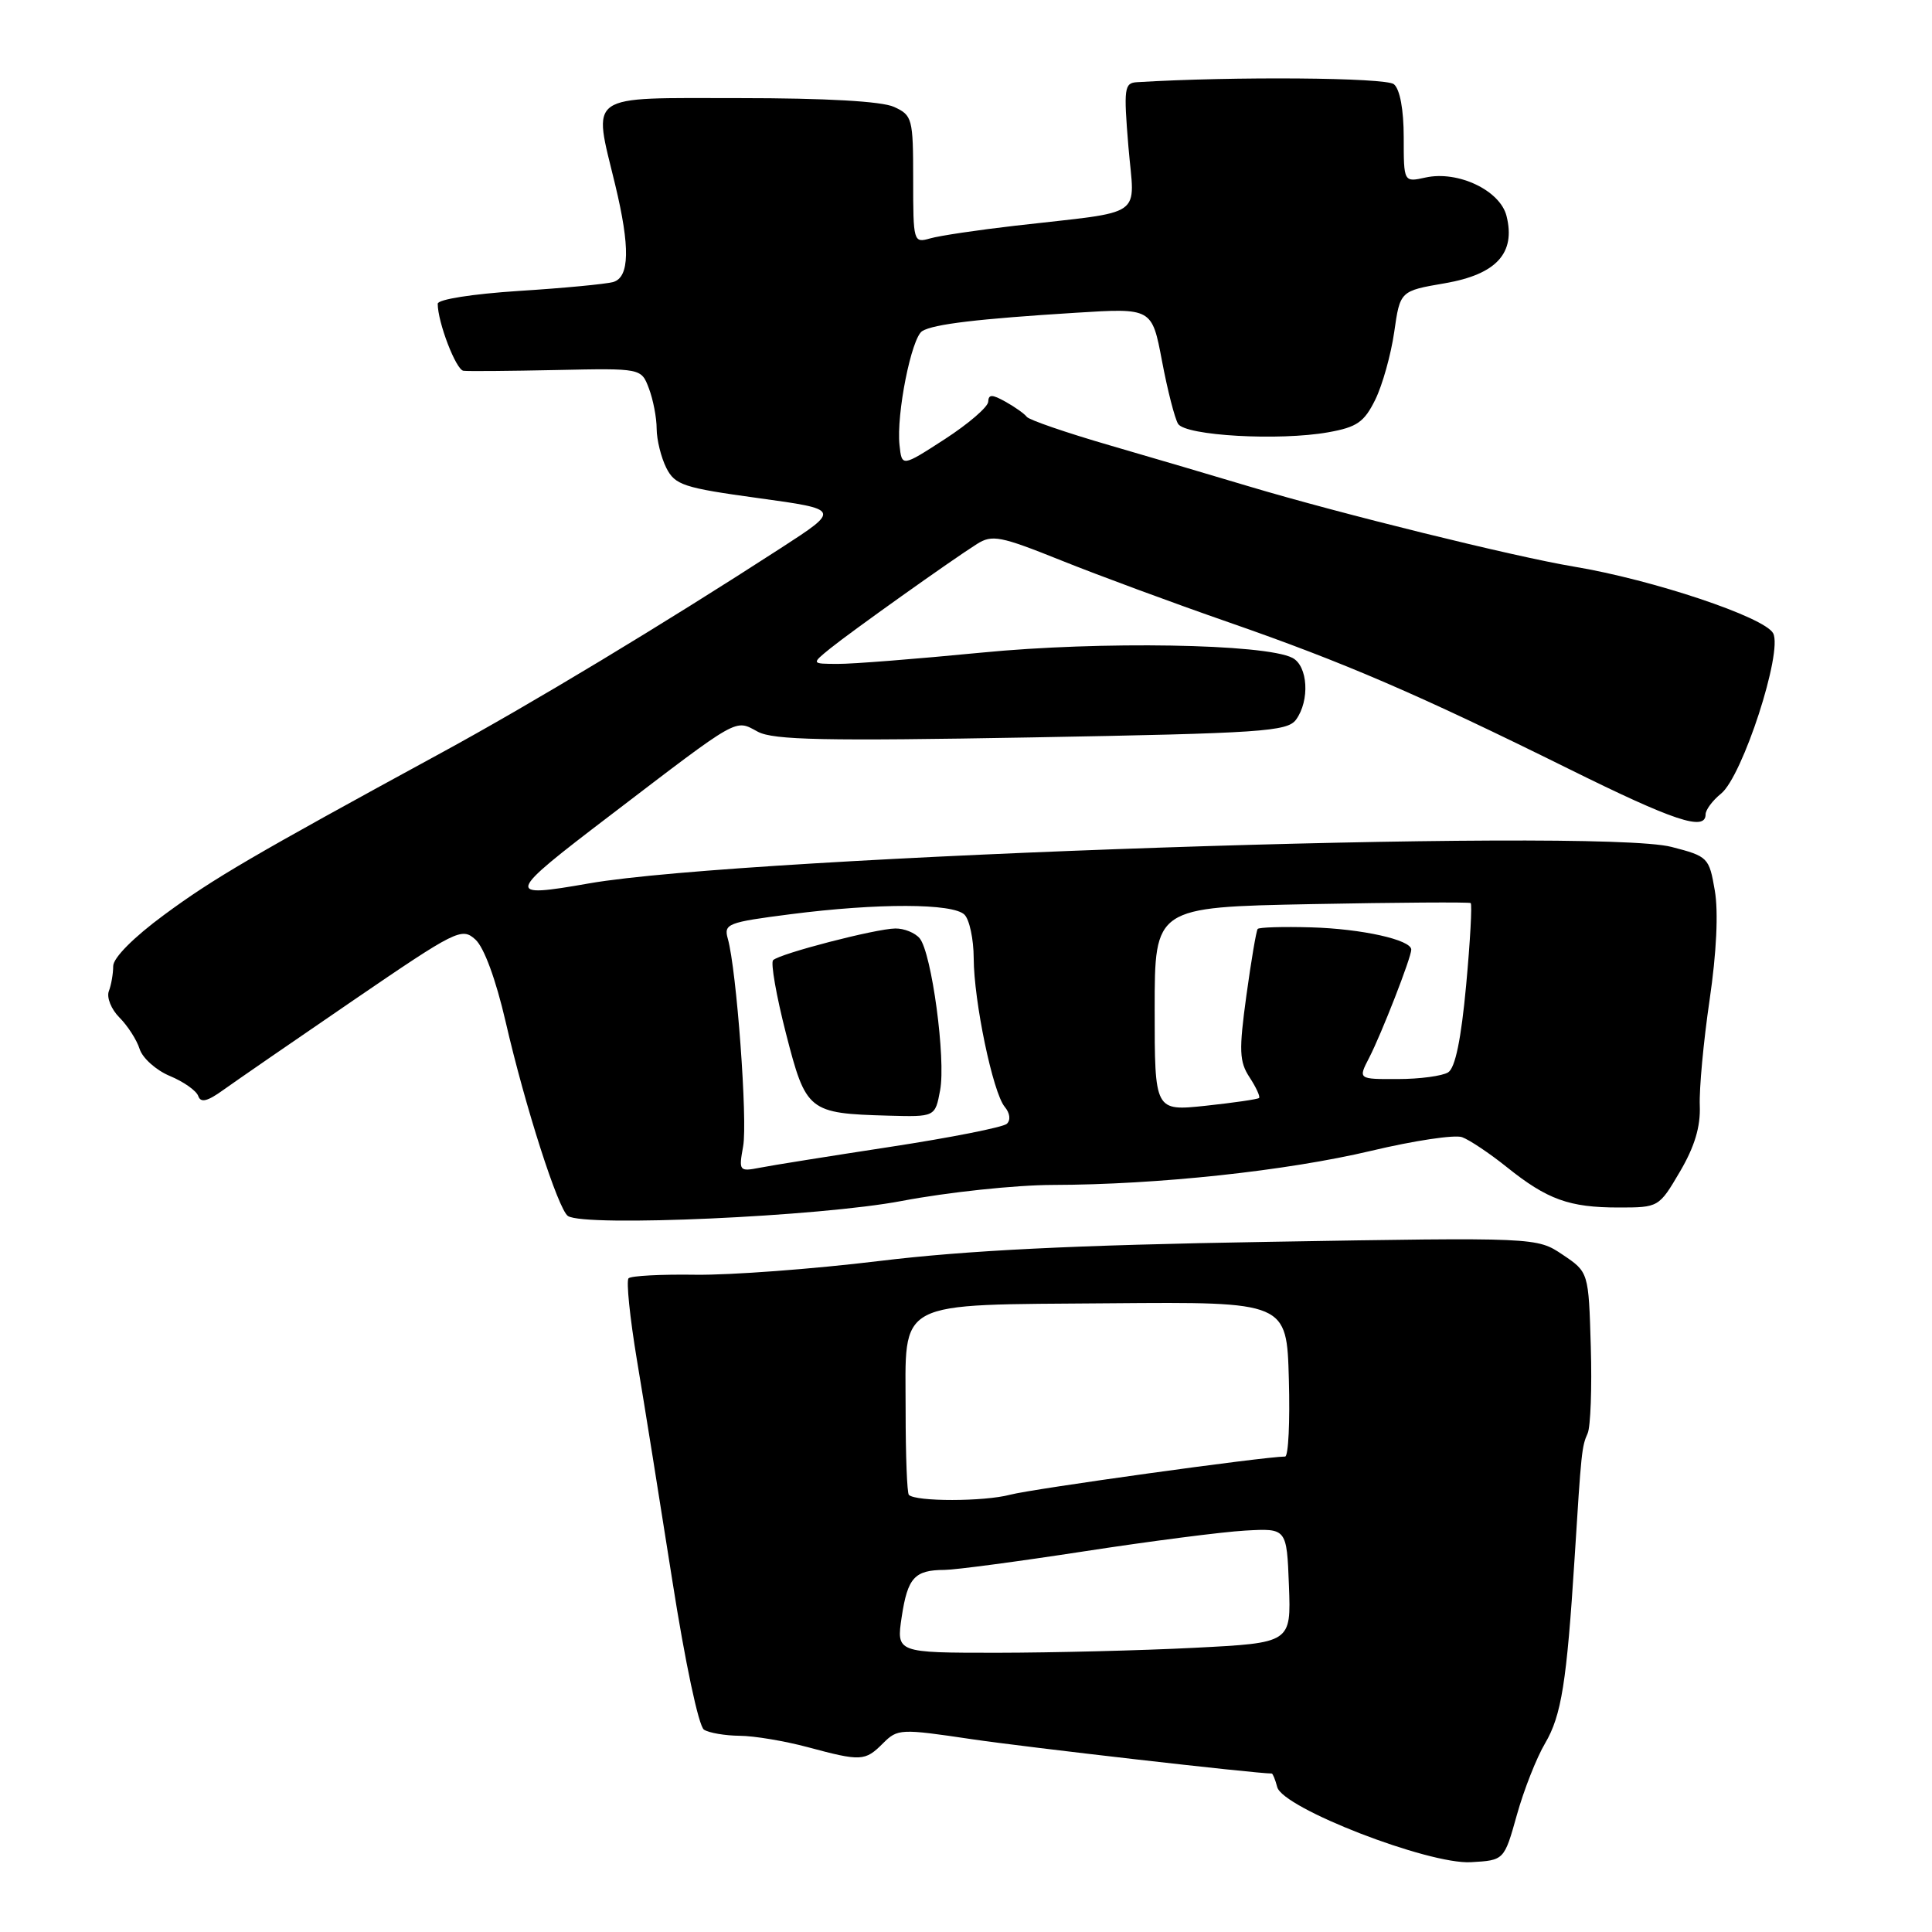 <?xml version="1.0" encoding="UTF-8" standalone="no"?>
<!DOCTYPE svg PUBLIC "-//W3C//DTD SVG 1.1//EN" "http://www.w3.org/Graphics/SVG/1.1/DTD/svg11.dtd" >
<svg xmlns="http://www.w3.org/2000/svg" xmlns:xlink="http://www.w3.org/1999/xlink" version="1.1" viewBox="0 0 256 256">
 <g >
 <path fill="currentColor"
d=" M 200.99 240.50 C 201.91 237.20 203.59 232.93 204.73 231.00 C 206.90 227.32 207.60 222.90 208.64 206.50 C 209.53 192.29 209.59 191.67 210.37 189.93 C 210.76 189.06 210.95 183.91 210.79 178.47 C 210.50 168.57 210.50 168.57 207.07 166.26 C 203.63 163.95 203.63 163.95 168.07 164.55 C 142.21 164.98 128.13 165.68 116.50 167.09 C 107.70 168.16 96.76 168.97 92.19 168.91 C 87.62 168.84 83.62 169.05 83.29 169.38 C 82.96 169.71 83.46 174.59 84.40 180.24 C 85.35 185.88 87.45 199.03 89.09 209.46 C 90.78 220.25 92.58 228.75 93.28 229.19 C 93.95 229.62 96.08 229.98 98.00 230.00 C 99.92 230.01 103.97 230.69 107.00 231.50 C 114.10 233.41 114.62 233.38 117.00 231.00 C 118.94 229.06 119.32 229.05 128.75 230.45 C 135.98 231.52 166.34 235.00 168.51 235.00 C 168.65 235.00 168.98 235.81 169.24 236.80 C 169.97 239.59 189.28 247.07 194.90 246.75 C 199.31 246.50 199.31 246.50 200.99 240.50 Z  M 119.50 159.13 C 125.55 157.98 134.55 157.02 139.50 157.01 C 153.41 156.98 170.47 155.15 181.73 152.48 C 187.36 151.14 192.76 150.33 193.73 150.68 C 194.70 151.03 197.37 152.81 199.65 154.64 C 205.02 158.95 207.93 160.00 214.47 160.00 C 219.78 160.00 219.82 159.98 222.60 155.25 C 224.55 151.93 225.34 149.30 225.23 146.50 C 225.14 144.30 225.72 138.00 226.53 132.50 C 227.45 126.24 227.71 120.82 227.22 118.00 C 226.47 113.62 226.32 113.47 221.48 112.22 C 211.46 109.64 98.69 113.44 78.08 117.05 C 66.83 119.02 66.95 118.64 80.87 108.03 C 98.16 94.83 97.33 95.30 100.42 96.96 C 102.49 98.06 109.27 98.20 136.71 97.71 C 167.21 97.16 170.57 96.93 171.73 95.36 C 173.58 92.82 173.31 88.23 171.25 87.17 C 167.63 85.30 145.79 84.93 130.00 86.48 C 121.47 87.31 112.92 87.99 111.00 87.97 C 107.50 87.96 107.50 87.96 110.00 85.93 C 112.80 83.67 126.01 74.26 129.44 72.09 C 131.46 70.81 132.54 71.02 140.59 74.25 C 145.49 76.22 155.48 79.91 162.79 82.45 C 178.17 87.80 187.88 91.99 207.87 101.88 C 221.80 108.78 226.00 110.18 226.00 107.91 C 226.00 107.31 226.92 106.07 228.05 105.16 C 230.90 102.85 236.26 86.35 234.95 83.91 C 233.81 81.77 218.98 76.81 208.50 75.07 C 200.61 73.75 177.57 68.06 165.50 64.45 C 161.10 63.13 152.80 60.68 147.05 59.01 C 141.30 57.34 136.35 55.64 136.05 55.23 C 135.75 54.83 134.49 53.93 133.25 53.24 C 131.44 52.23 130.99 52.23 130.94 53.24 C 130.91 53.93 128.32 56.16 125.19 58.19 C 119.50 61.87 119.50 61.87 119.19 58.98 C 118.75 54.89 120.77 44.76 122.20 43.87 C 123.70 42.95 129.56 42.25 142.57 41.44 C 152.64 40.81 152.64 40.81 153.97 47.83 C 154.70 51.70 155.66 55.44 156.10 56.16 C 157.08 57.74 169.51 58.44 176.00 57.28 C 179.81 56.60 180.76 55.94 182.23 52.96 C 183.18 51.03 184.31 46.99 184.74 44.00 C 185.52 38.55 185.52 38.55 191.47 37.53 C 198.29 36.35 200.86 33.54 199.62 28.61 C 198.77 25.23 193.19 22.58 188.90 23.52 C 186.00 24.16 186.00 24.16 186.00 18.20 C 186.00 14.53 185.50 11.83 184.70 11.16 C 183.63 10.27 163.42 10.11 150.66 10.89 C 148.97 10.99 148.88 11.68 149.52 19.43 C 150.33 29.08 152.05 27.89 134.50 29.91 C 129.55 30.48 124.49 31.23 123.25 31.59 C 121.04 32.22 121.00 32.07 121.00 23.78 C 121.00 15.69 120.89 15.27 118.45 14.16 C 116.82 13.42 109.45 13.00 97.95 13.00 C 77.45 13.00 78.56 12.23 81.52 24.50 C 83.51 32.76 83.43 36.74 81.25 37.37 C 80.29 37.64 74.66 38.18 68.75 38.55 C 62.60 38.95 58.00 39.67 58.00 40.25 C 58.00 42.71 60.42 49.01 61.41 49.13 C 62.01 49.21 67.56 49.16 73.73 49.03 C 84.97 48.79 84.97 48.79 85.98 51.46 C 86.54 52.93 87.01 55.34 87.01 56.82 C 87.02 58.29 87.60 60.62 88.29 62.00 C 89.44 64.27 90.56 64.64 100.47 66.00 C 111.38 67.50 111.38 67.50 103.44 72.64 C 87.86 82.73 70.32 93.31 58.50 99.74 C 33.35 113.44 28.30 116.39 21.75 121.22 C 17.70 124.20 15.00 126.92 15.00 128.01 C 15.00 129.02 14.74 130.51 14.42 131.34 C 14.11 132.17 14.74 133.74 15.82 134.82 C 16.91 135.91 18.12 137.79 18.50 138.99 C 18.88 140.20 20.68 141.81 22.50 142.57 C 24.33 143.33 26.02 144.52 26.27 145.23 C 26.59 146.16 27.48 145.95 29.61 144.41 C 31.20 143.27 38.94 137.93 46.80 132.56 C 60.48 123.21 61.19 122.86 62.99 124.49 C 64.14 125.53 65.70 129.78 66.99 135.35 C 69.58 146.62 73.97 160.28 75.26 161.13 C 77.52 162.60 108.66 161.20 119.50 159.13 Z  M 119.48 214.25 C 120.27 209.04 121.18 208.04 125.16 208.02 C 126.62 208.01 134.95 206.90 143.66 205.56 C 152.37 204.22 161.97 202.98 165.00 202.81 C 170.50 202.50 170.50 202.50 170.79 210.09 C 171.08 217.69 171.08 217.69 158.29 218.34 C 151.26 218.70 139.49 218.99 132.14 219.00 C 118.77 219.00 118.77 219.00 119.48 214.25 Z  M 120.43 198.08 C 120.19 197.85 120.00 192.86 120.00 186.99 C 120.00 172.00 118.23 172.94 147.14 172.69 C 170.50 172.50 170.50 172.50 170.78 182.75 C 170.94 188.39 170.72 193.00 170.28 193.00 C 167.51 193.01 136.83 197.27 133.84 198.06 C 130.38 198.98 121.36 198.99 120.43 198.08 Z  M 98.47 151.89 C 99.08 148.54 97.60 128.48 96.44 124.39 C 95.88 122.41 96.40 122.21 104.74 121.14 C 116.33 119.65 126.28 119.68 127.80 121.20 C 128.46 121.86 129.01 124.45 129.02 126.95 C 129.04 132.68 131.56 144.77 133.13 146.66 C 133.83 147.50 133.94 148.42 133.41 148.91 C 132.91 149.37 125.97 150.74 118.00 151.96 C 110.03 153.18 102.23 154.42 100.68 154.73 C 97.94 155.26 97.88 155.17 98.47 151.89 Z  M 124.57 144.47 C 125.35 140.32 123.45 126.25 121.86 124.33 C 121.25 123.60 119.80 123.01 118.63 123.03 C 116.04 123.06 103.31 126.36 102.44 127.23 C 102.10 127.57 102.86 131.93 104.14 136.92 C 106.80 147.28 107.11 147.53 117.69 147.83 C 123.91 148.00 123.91 148.00 124.57 144.47 Z  M 153.00 133.72 C 153.00 120.21 153.00 120.21 173.75 119.80 C 185.16 119.58 194.67 119.52 194.87 119.66 C 195.08 119.80 194.81 124.71 194.27 130.56 C 193.61 137.69 192.83 141.50 191.89 142.09 C 191.13 142.57 188.13 142.98 185.22 142.98 C 179.95 143.00 179.95 143.00 181.42 140.16 C 183.06 136.98 187.00 126.87 187.00 125.83 C 187.00 124.53 180.43 123.07 173.74 122.88 C 170.02 122.77 166.83 122.87 166.65 123.09 C 166.46 123.32 165.79 127.29 165.15 131.93 C 164.15 139.23 164.21 140.67 165.58 142.76 C 166.45 144.09 167.01 145.32 166.83 145.49 C 166.65 145.66 163.46 146.12 159.75 146.52 C 153.00 147.23 153.00 147.23 153.00 133.72 Z "/>
</g>
</svg>